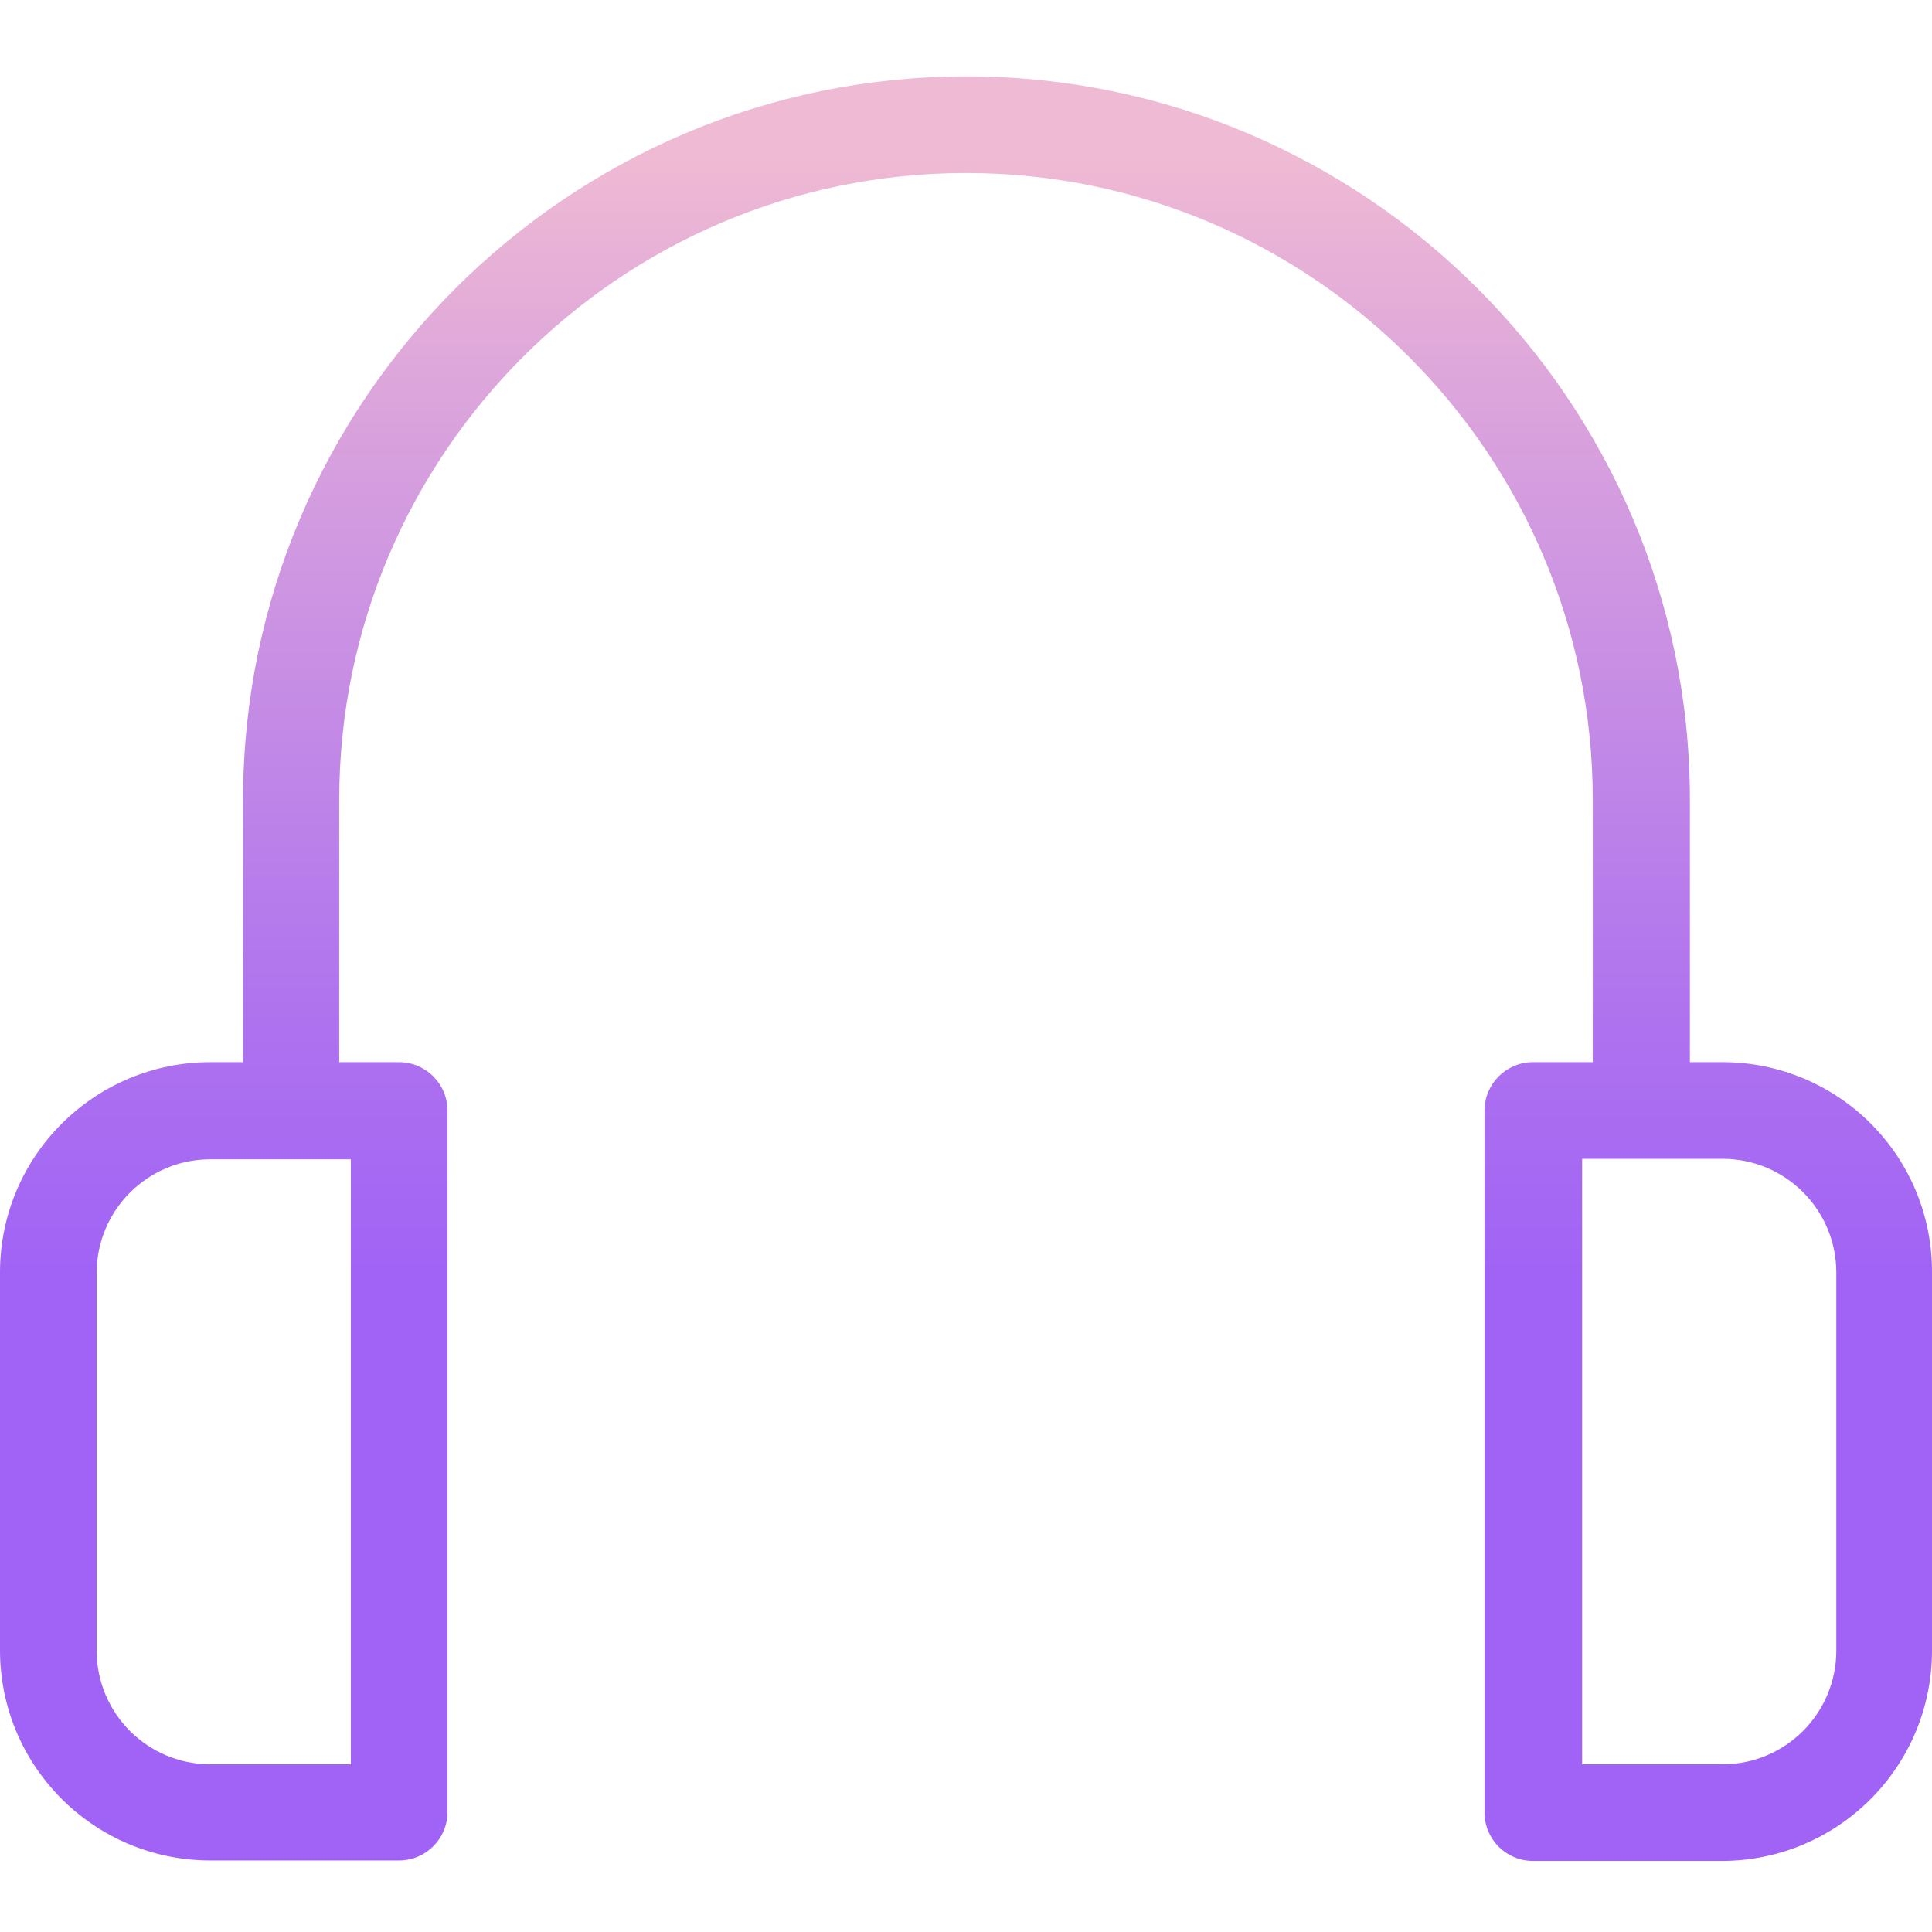 <svg height="399pt" viewBox="0 -15 399.801 399" width="399pt" xmlns="http://www.w3.org/2000/svg" xmlns:xlink="http://www.w3.org/1999/xlink"><linearGradient id="a" gradientUnits="userSpaceOnUse" x1="199.901" x2="199.901" y1="377.1" y2="-24.001"><stop offset=".322" stop-color="#a163f5"/><stop offset=".466" stop-color="#b074ee"/><stop offset=".752" stop-color="#d8a1dd"/><stop offset=".898" stop-color="#efbad3"/></linearGradient><path d="m356.5 204.402h-6.801v-54.301c0-82.5-67.199-149.699-149.699-149.699s-149.699 67.199-149.699 149.699v54.301h-6.801c-24.016.016-43.484 19.48-43.5 43.5v78.199c.016 24.016 19.484 43.48 43.5 43.5h39.102c5.516-.016 9.984-4.484 10-10v-145.199c-.016-5.52-4.484-9.984-10-10h-12.402v-54.301c0-71.5 58.199-129.699 129.699-129.699s129.703 58.199 129.703 129.699v54.301h-12.402c-5.516.016-9.984 4.48-10 10v145.297c.016 5.516 4.484 9.984 10 10h39.102c24.016-.016 43.48-19.48 43.5-43.5v-78.199c.074-11.535-4.453-22.621-12.582-30.805-8.129-8.184-19.184-12.789-30.719-12.793zm-283.898 145.297h-29.102c-12.969-.02-23.48-10.527-23.5-23.5v-78.199c.02-12.969 10.531-23.48 23.5-23.5h29.102zm307.398-23.5c-.02 12.973-10.531 23.48-23.5 23.5h-29.102v-125.297h29.102c12.969.02 23.48 10.527 23.5 23.5zm0 0" fill="url(#a)"/></svg>